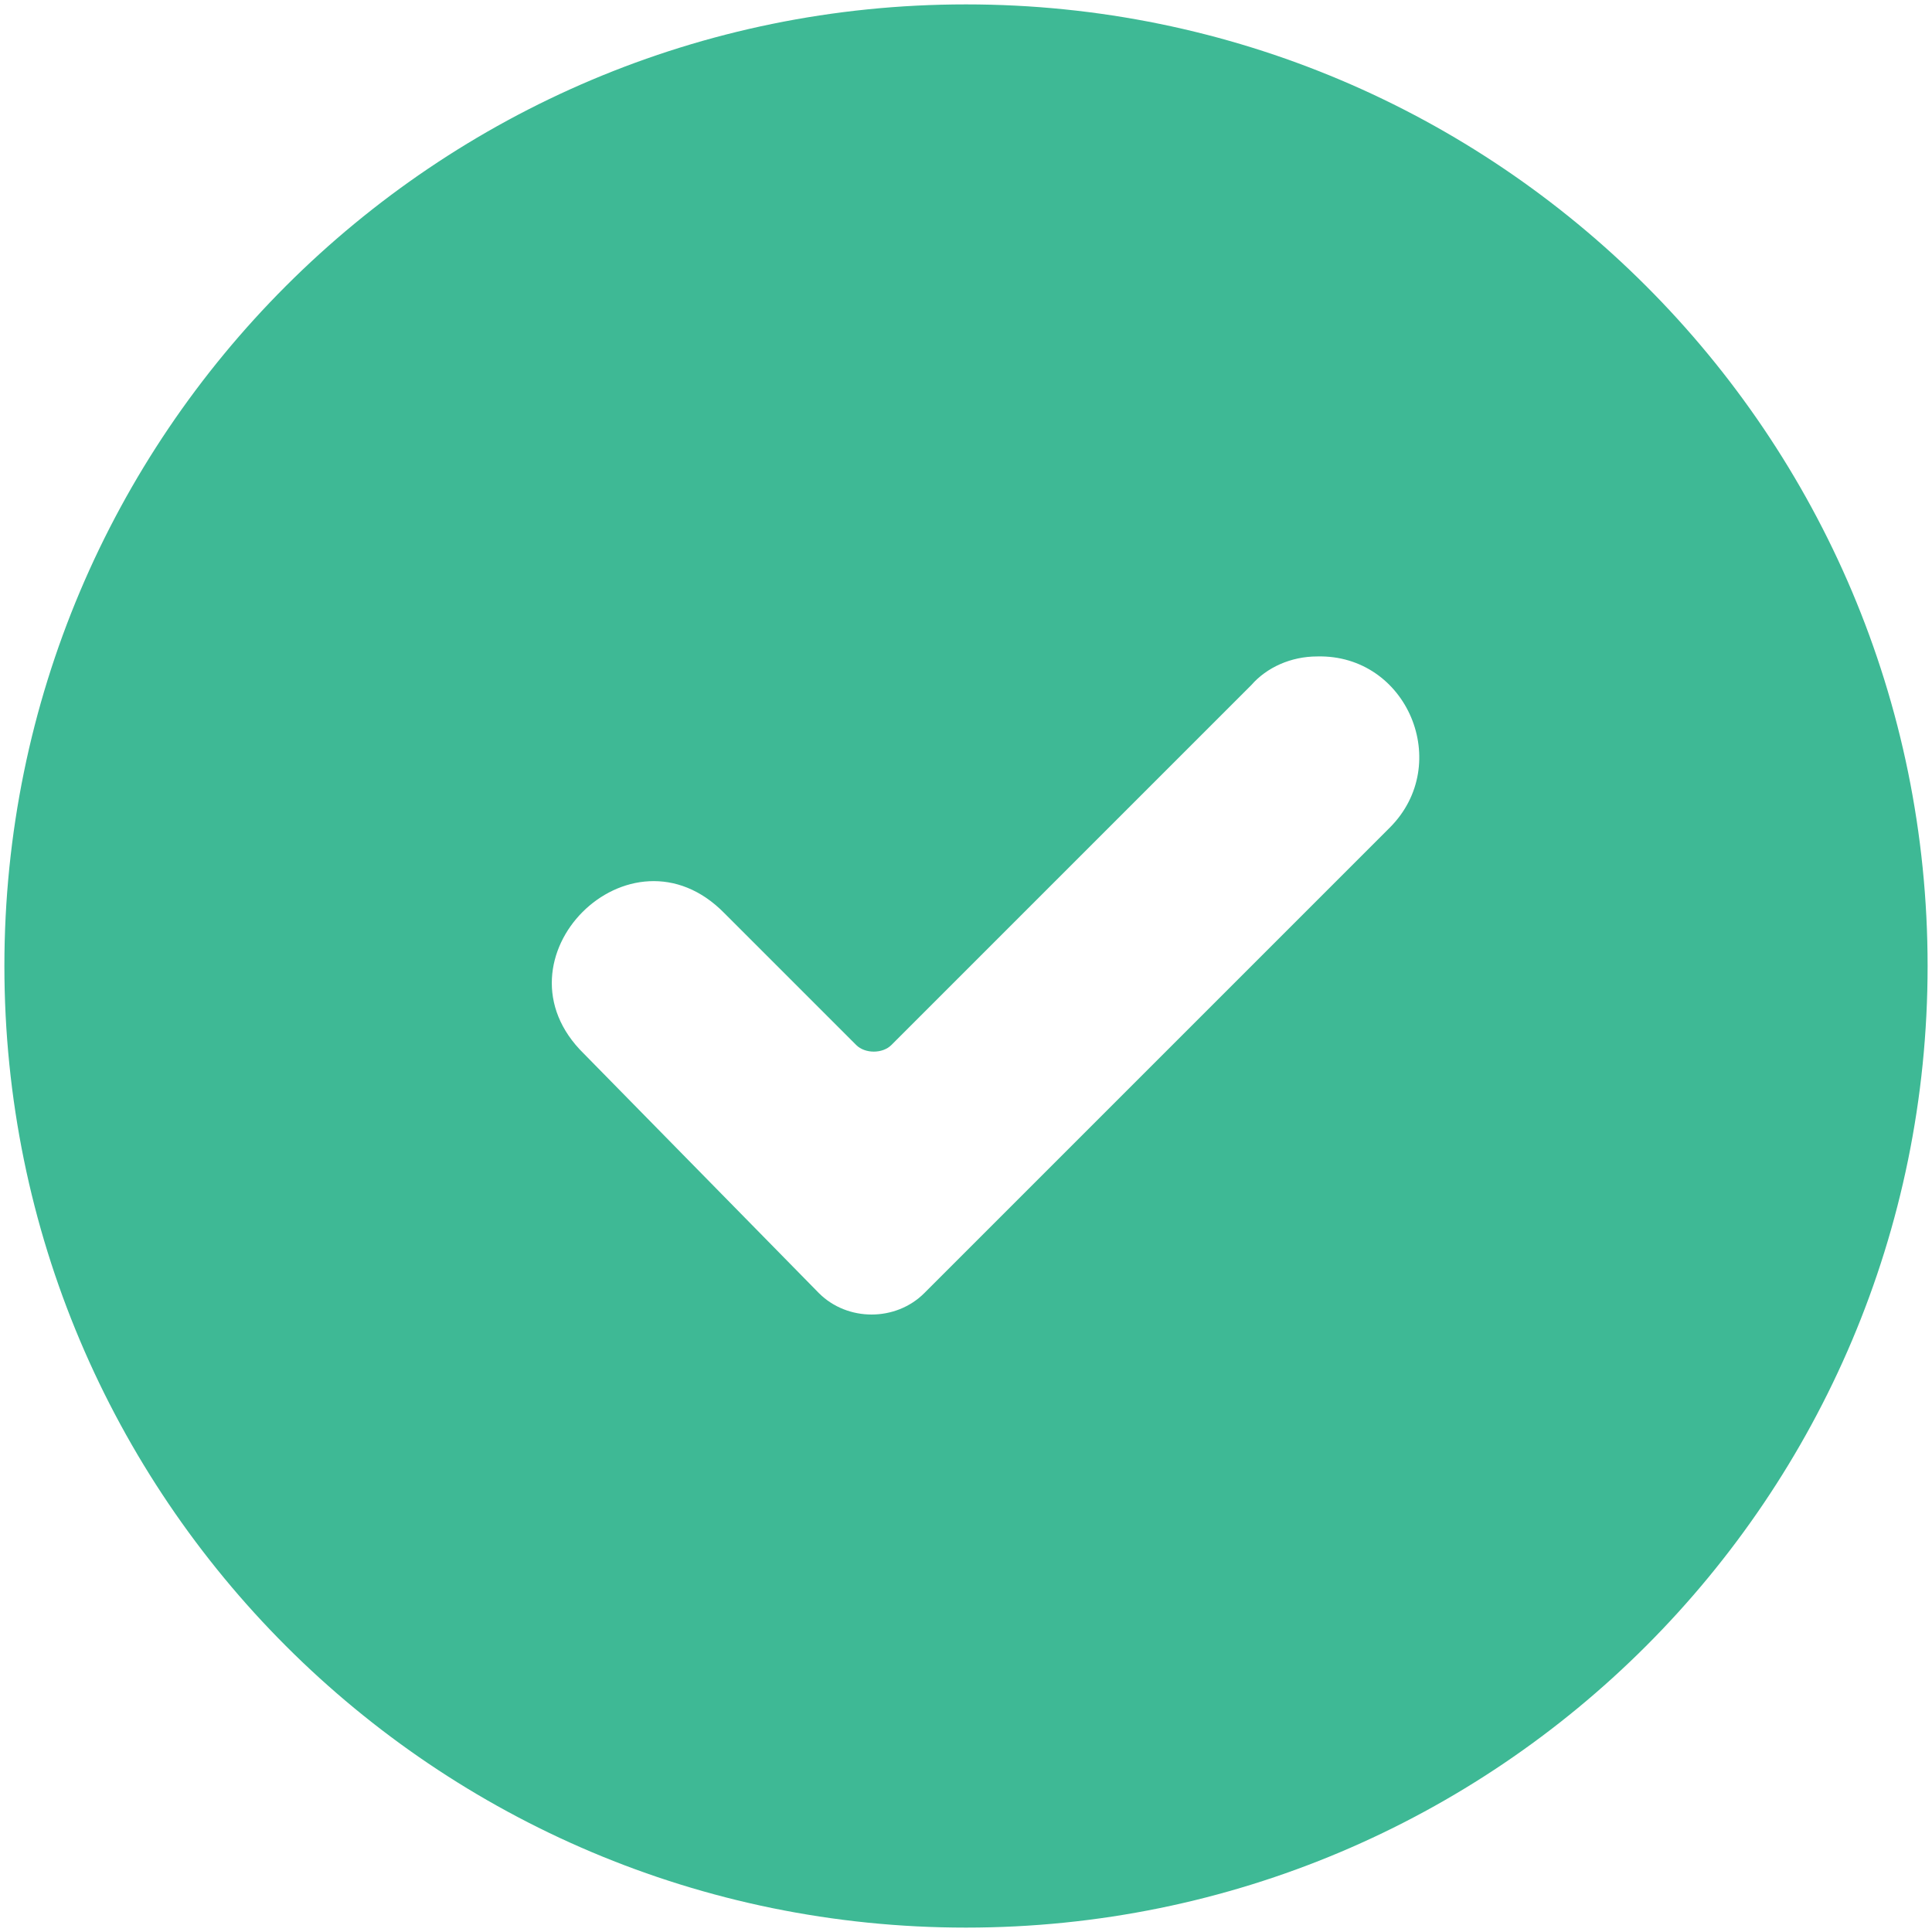 <?xml version="1.0" encoding="UTF-8"?>
<svg width="88px" height="88px" viewBox="0 0 88 88" version="1.1" xmlns="http://www.w3.org/2000/svg" xmlns:xlink="http://www.w3.org/1999/xlink">
    <!-- Generator: Sketch 51.3 (57544) - http://www.bohemiancoding.com/sketch -->
    <title>check</title>
    <desc>Created with Sketch.</desc>
    <defs></defs>
    <g id="Page-1" stroke="none" stroke-width="1" fill="none" fill-rule="evenodd">
        <g id="Group-5" transform="translate(-1882, -1247)" fill="#3EB995" fill-rule="nonzero">
            <g id="check" transform="translate(1882, 1247)">
                <path d="M44,0.2 C19.8,0.2 0.2,19.8 0.2,44 C0.2,68.2 19.8,87.8 44,87.8 C68.2,87.8 87.8,68.2 87.8,44 C87.8,19.8 68.2,0.2 44,0.2 Z M60,29.9 C64.1,29.8 66.2,34.8 63.3,37.7 L42.1,58.9 C40.8,60.2 38.6,60.2 37.3,58.9 L26.6,48 C22.2,43.7 28.7,37.2 33,41.6 L39,47.6 C39.4,48 40.2,48 40.6,47.6 L57,31.2 C57.7,30.4 58.8,29.9 60,29.9 Z" id="Shape"></path>
            </g>
        </g>
    </g>
</svg>